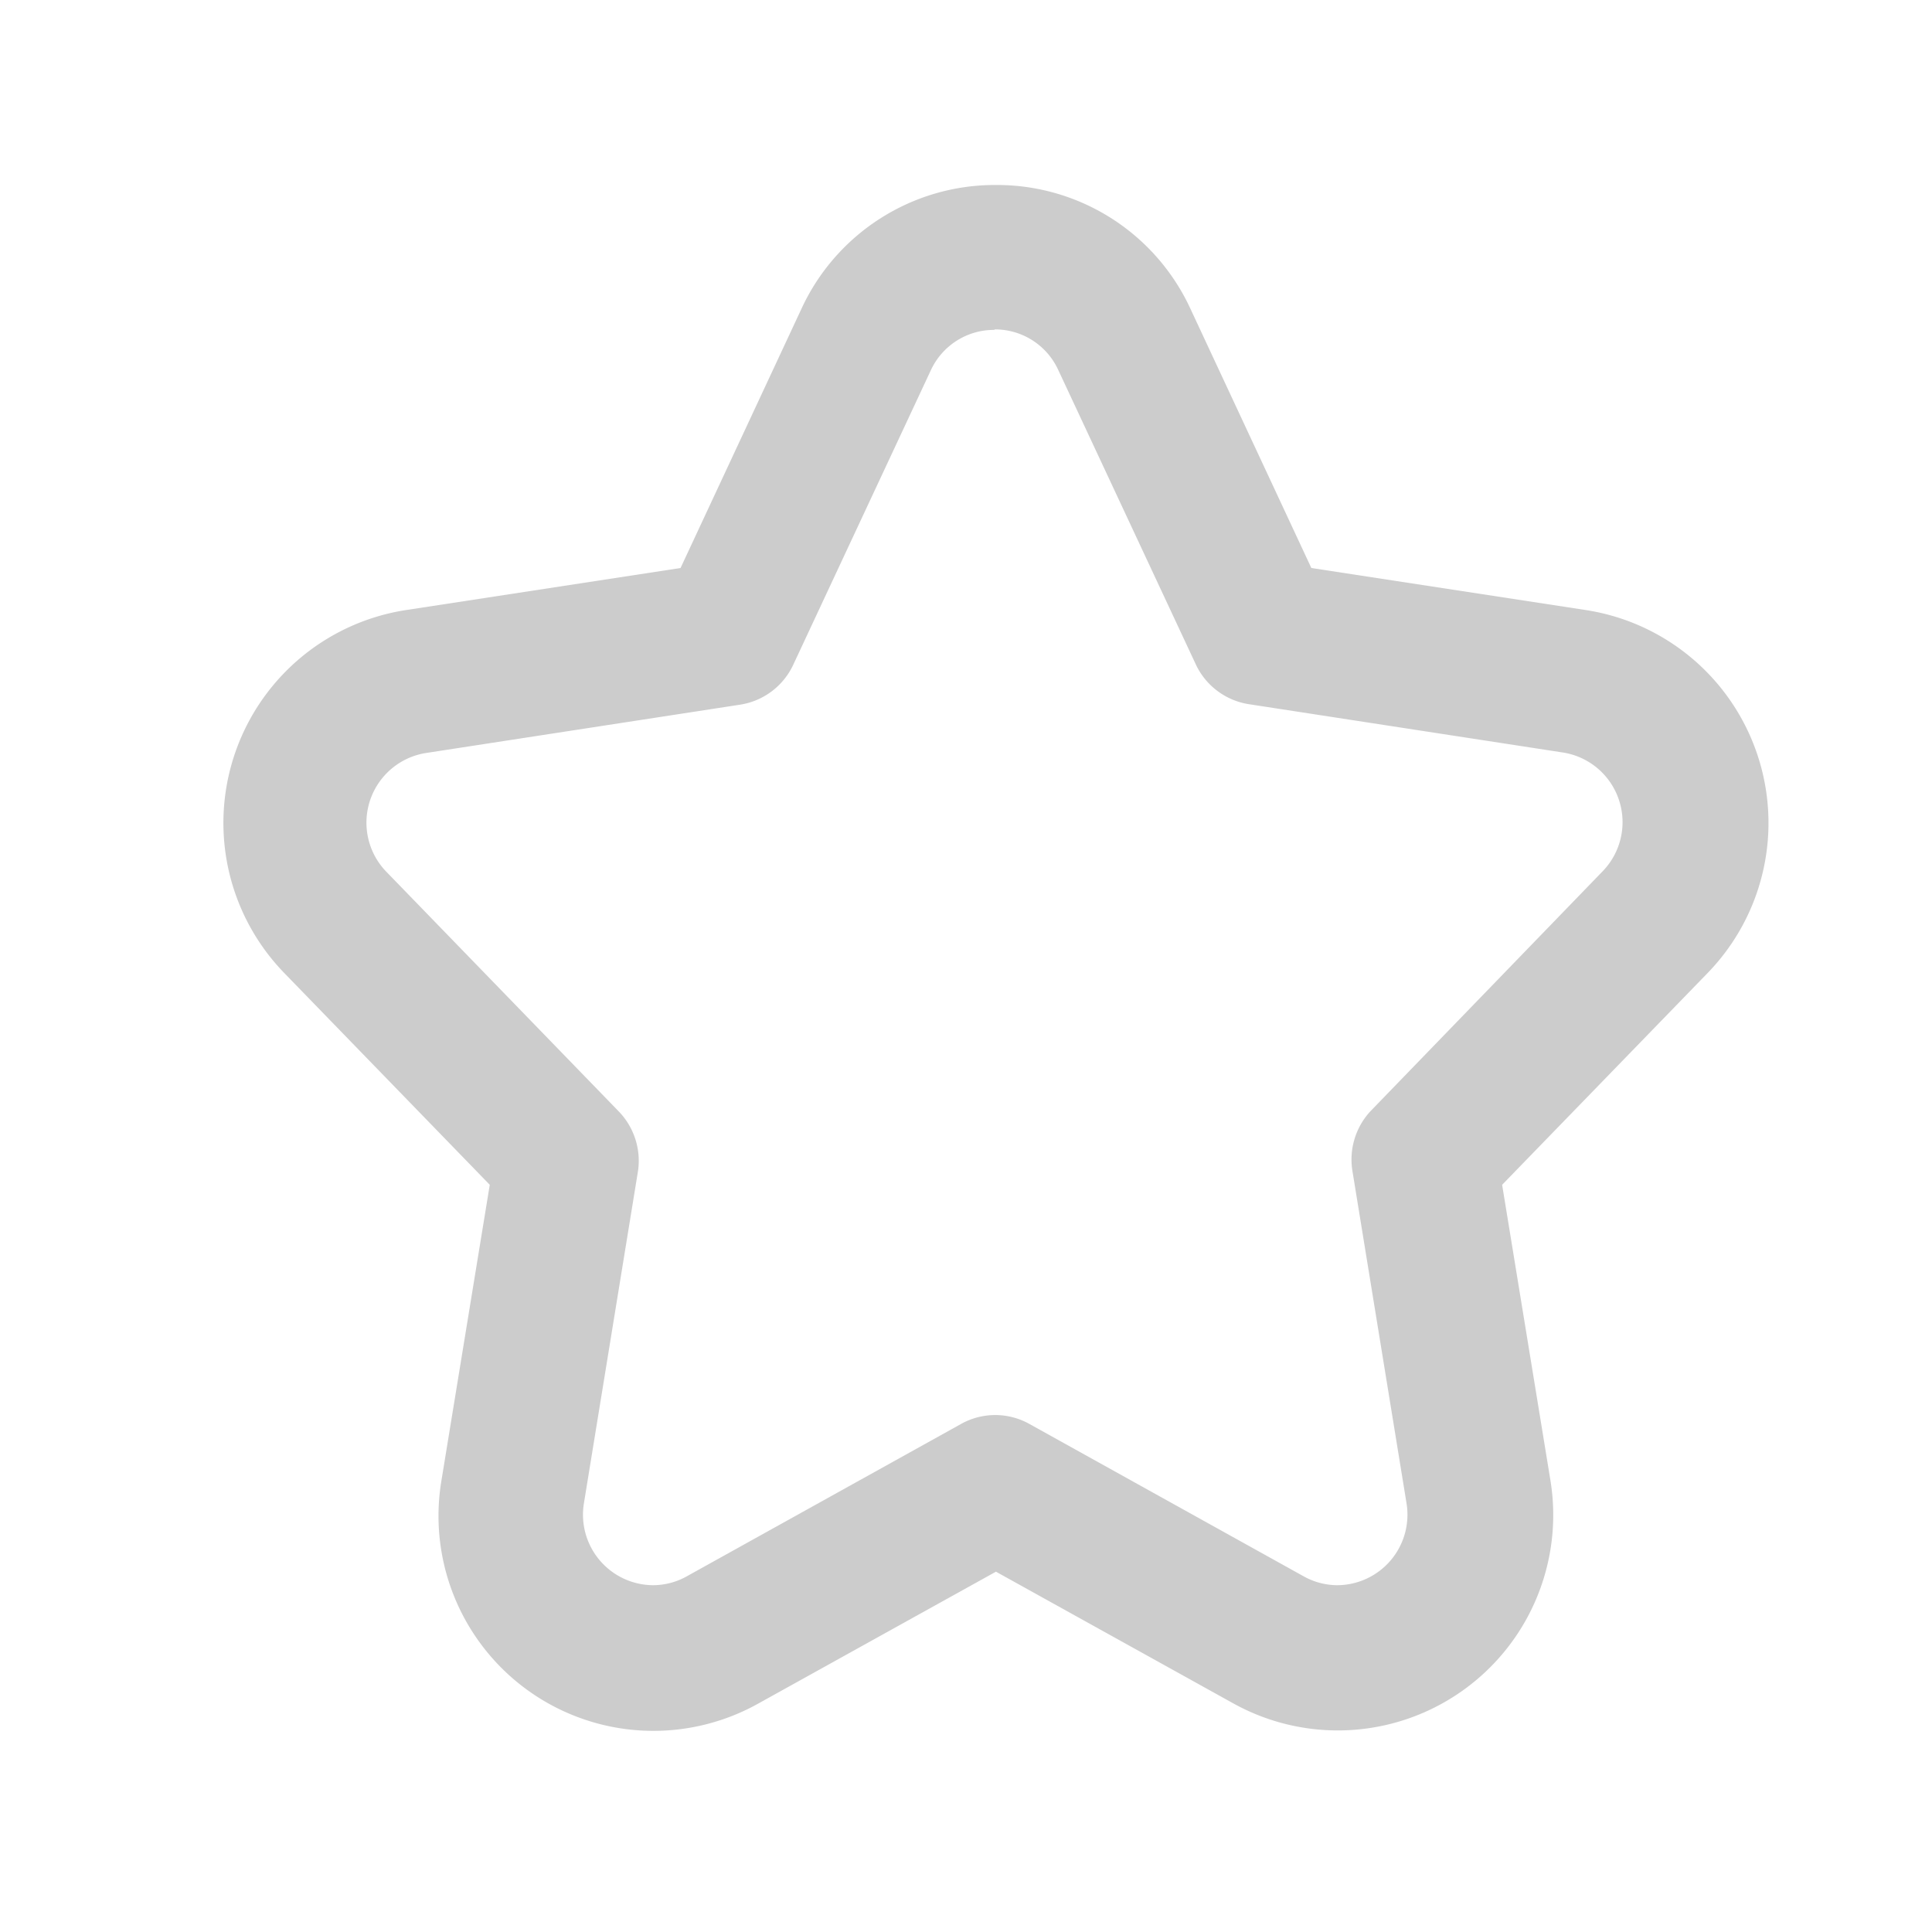 <svg id="图层_1" data-name="图层 1" xmlns="http://www.w3.org/2000/svg" viewBox="0 0 40 40"><defs><style>.cls-1{fill:#ccc;}</style></defs><title>学生移动端icon_单色</title><path class="cls-1" d="M20.59,6.82a1.44,1.44,0,0,1,1.32.84l2.85,6.1a1.46,1.46,0,0,0,1.1.82l6.5,1a1.46,1.46,0,0,1,.82,2.46L28.38,23A1.47,1.47,0,0,0,28,24.24l1.12,6.88a1.46,1.46,0,0,1-1.44,1.7,1.44,1.44,0,0,1-.7-.19l-5.67-3.15a1.45,1.45,0,0,0-1.41,0l-5.67,3.15a1.44,1.44,0,0,1-.7.19,1.46,1.46,0,0,1-1.44-1.7l1.12-6.88A1.47,1.47,0,0,0,12.8,23L8,18.05a1.46,1.46,0,0,1,.82-2.46l6.5-1a1.46,1.46,0,0,0,1.1-.82l2.85-6.1a1.44,1.44,0,0,1,1.32-.84m0-3a4.41,4.41,0,0,0-4,2.57l-2.5,5.36-5.68.87a4.46,4.46,0,0,0-2.52,7.52l4.25,4.38-1,6.12a4.45,4.45,0,0,0,6.56,4.62l4.92-2.73,4.92,2.73a4.46,4.46,0,0,0,6.56-4.62l-1-6.12,4.25-4.38a4.46,4.46,0,0,0-2.52-7.52l-5.68-.87-2.5-5.36a4.41,4.41,0,0,0-4-2.57Z"/></svg>
